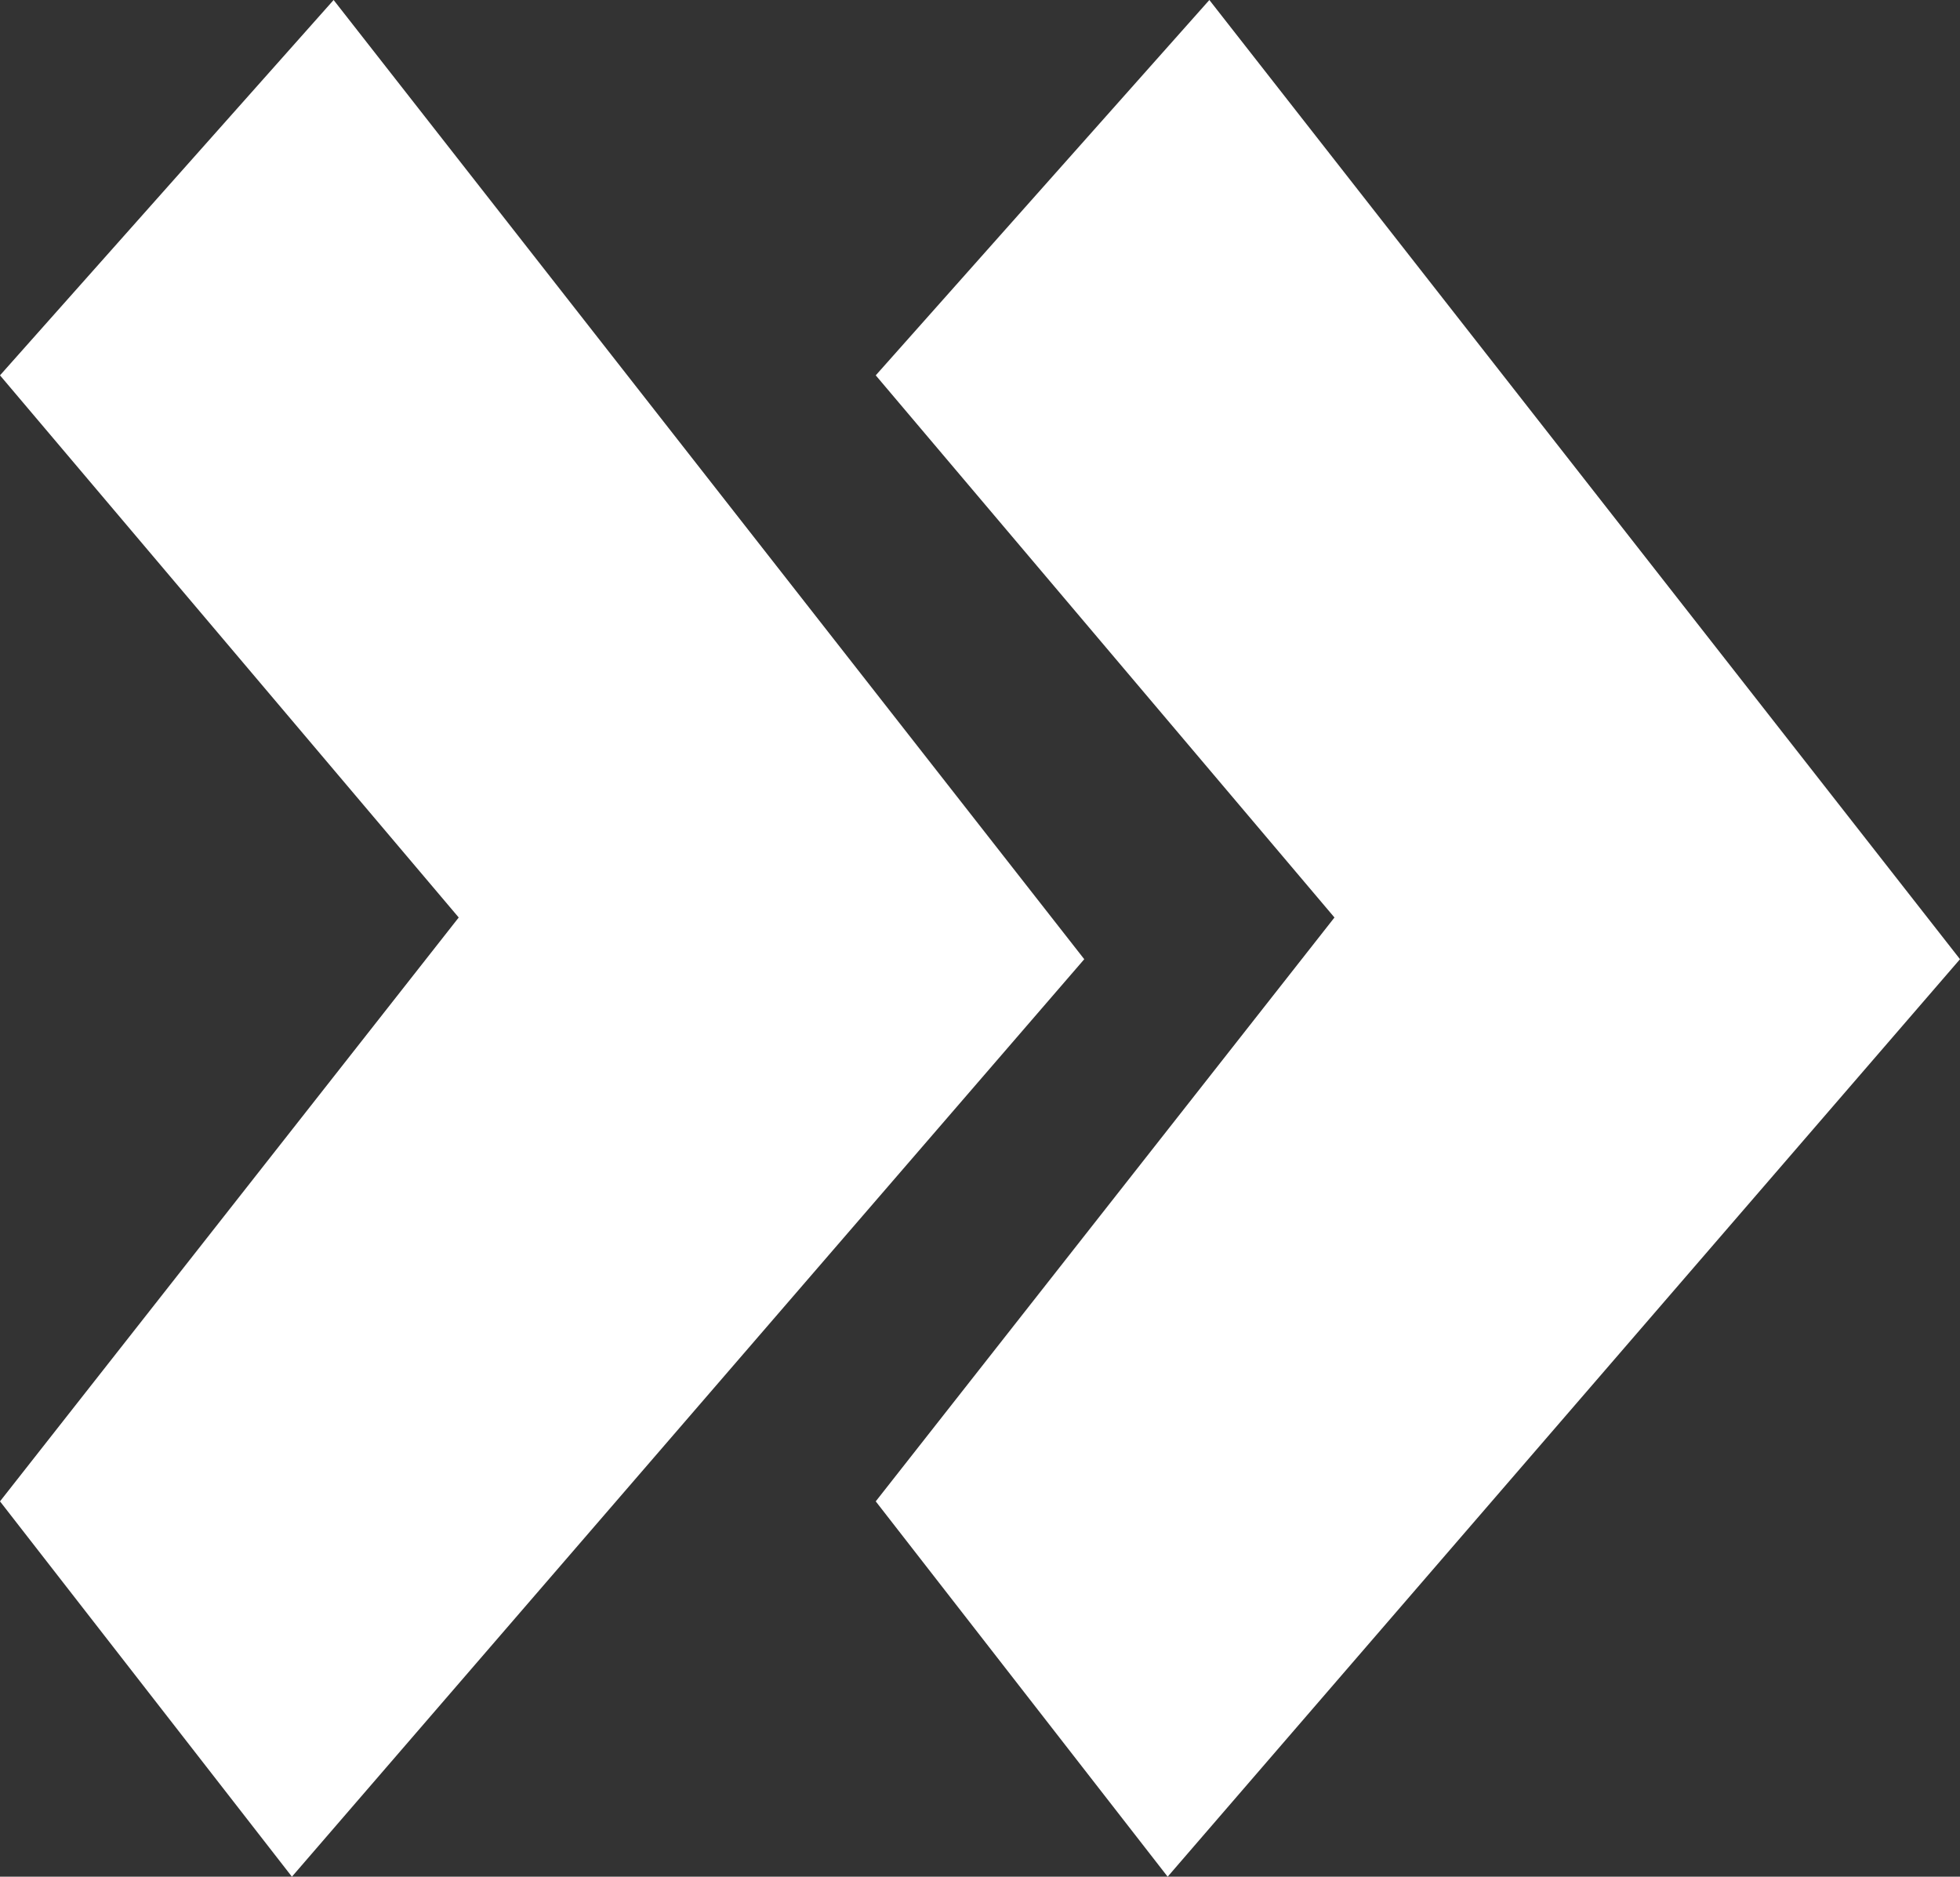 <svg xmlns="http://www.w3.org/2000/svg" width="47" height="45" viewBox="0 0 47 45">
  <rect x="0" y="0" width="47" height="45" fill="#333333" stroke="none"/>
  <defs>
    <style>
      .cls-1 {
        fill: #fff;
        fill-rule: evenodd;
      }
    </style>
  </defs>
  <path id="logo" class="cls-1" d="M617,282l7,9,19-22-18-23-8,9,11,13Zm21,0,7,9,19-22-18-23-8,9,11,13Z" transform="translate(-617 -246)"/>
</svg>
